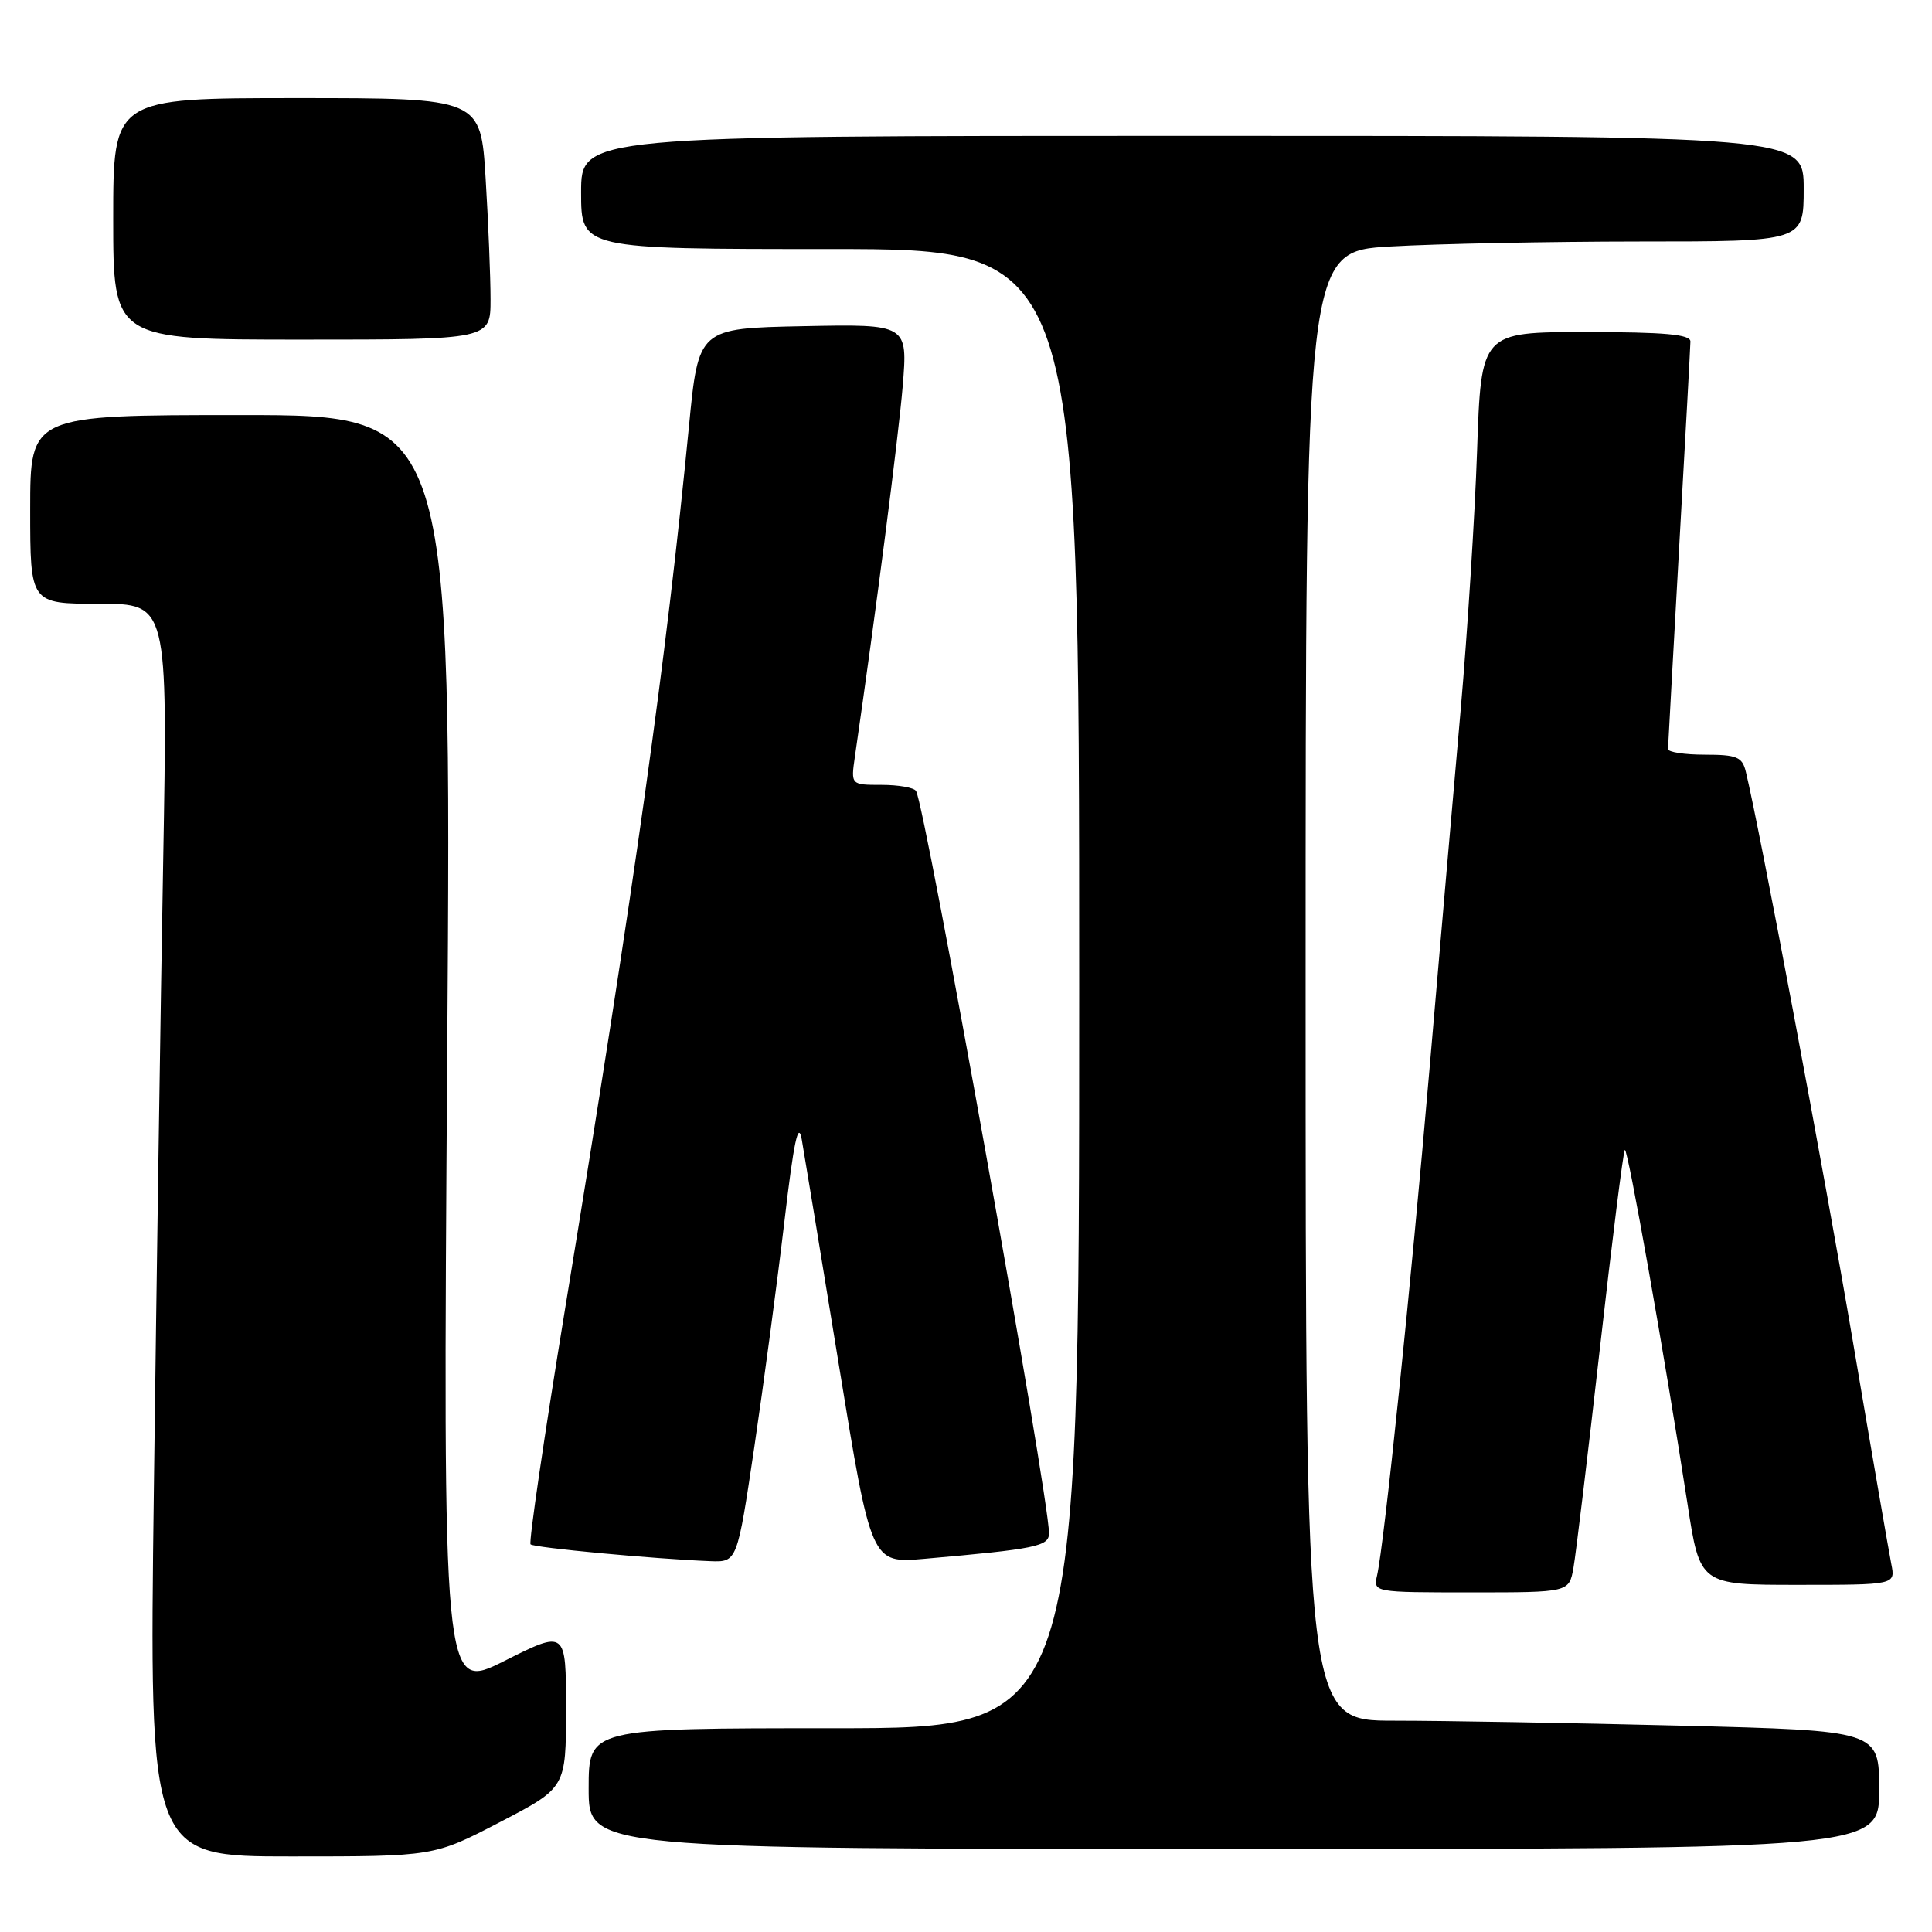 <?xml version="1.0" encoding="UTF-8" standalone="no"?>
<!DOCTYPE svg PUBLIC "-//W3C//DTD SVG 1.1//EN" "http://www.w3.org/Graphics/SVG/1.1/DTD/svg11.dtd" >
<svg xmlns="http://www.w3.org/2000/svg" xmlns:xlink="http://www.w3.org/1999/xlink" version="1.1" viewBox="0 0 256 256">
 <g >
 <path fill="currentColor"
d=" M 66.25 241.44 C 75.00 236.89 75.00 236.89 75.00 226.43 C 75.00 215.98 75.00 215.98 66.84 220.08 C 58.68 224.18 58.68 224.18 59.26 139.59 C 59.84 55.00 59.84 55.00 31.92 55.00 C 4.00 55.00 4.00 55.00 4.00 67.50 C 4.00 80.00 4.00 80.00 13.12 80.00 C 22.23 80.00 22.23 80.00 21.62 114.25 C 21.28 133.09 20.73 170.44 20.39 197.25 C 19.76 246.00 19.76 246.00 38.63 245.99 C 57.50 245.99 57.50 245.99 66.25 241.44 Z  M 249.00 237.16 C 249.00 229.32 249.00 229.32 222.75 228.66 C 208.31 228.30 191.21 228.00 184.75 228.00 C 173.00 228.00 173.00 228.00 173.00 130.65 C 173.00 33.31 173.00 33.31 184.25 32.66 C 190.44 32.30 205.29 32.01 217.25 32.00 C 239.00 32.00 239.00 32.00 239.00 25.00 C 239.00 18.00 239.00 18.00 158.00 18.00 C 77.00 18.00 77.00 18.00 77.00 25.50 C 77.00 33.00 77.00 33.00 110.00 33.00 C 143.00 33.00 143.00 33.00 143.00 131.00 C 143.00 229.00 143.00 229.00 110.50 229.00 C 78.00 229.00 78.00 229.00 78.00 237.00 C 78.00 245.00 78.00 245.00 163.50 245.00 C 249.00 245.00 249.00 245.00 249.00 237.16 Z  M 208.49 207.75 C 208.81 205.96 210.39 192.85 212.00 178.62 C 213.61 164.39 215.09 152.57 215.30 152.37 C 215.68 151.99 220.60 179.81 223.60 199.25 C 225.25 210.00 225.25 210.00 238.20 210.00 C 251.16 210.00 251.16 210.00 250.61 207.25 C 250.31 205.74 248.02 192.52 245.54 177.88 C 241.70 155.27 233.14 109.68 231.33 102.25 C 230.86 100.30 230.14 100.00 225.89 100.00 C 223.20 100.00 221.01 99.66 221.02 99.25 C 221.03 98.84 221.70 86.80 222.50 72.50 C 223.31 58.20 223.98 45.94 223.99 45.25 C 224.00 44.31 220.57 44.00 210.13 44.00 C 196.26 44.00 196.26 44.00 195.72 59.75 C 195.42 68.41 194.44 83.83 193.55 94.00 C 192.65 104.17 190.80 125.55 189.43 141.50 C 186.91 170.83 183.41 204.62 182.47 208.75 C 181.96 210.99 182.00 211.00 194.94 211.00 C 207.91 211.00 207.91 211.00 208.49 207.75 Z  M 99.95 191.75 C 101.19 183.36 102.98 169.97 103.92 162.00 C 105.18 151.26 105.78 148.41 106.24 151.00 C 106.58 152.93 108.79 166.35 111.15 180.83 C 115.44 207.16 115.44 207.16 122.47 206.55 C 137.26 205.25 139.00 204.90 139.00 203.16 C 138.98 198.25 122.60 106.78 121.38 104.81 C 121.11 104.36 119.05 104.00 116.81 104.00 C 112.74 104.00 112.74 104.00 113.28 100.25 C 116.05 81.19 119.04 57.99 119.61 51.22 C 120.29 42.94 120.29 42.94 106.42 43.22 C 92.55 43.50 92.55 43.50 91.29 56.50 C 88.25 87.67 84.23 116.37 74.89 173.34 C 72.11 190.30 70.05 204.38 70.30 204.63 C 70.74 205.08 86.73 206.57 94.09 206.86 C 97.68 207.00 97.68 207.00 99.95 191.75 Z  M 65.00 39.66 C 65.00 36.72 64.71 29.52 64.35 23.66 C 63.70 13.00 63.70 13.00 39.35 13.00 C 15.00 13.00 15.00 13.00 15.00 29.00 C 15.00 45.00 15.00 45.00 40.00 45.00 C 65.00 45.00 65.00 45.00 65.00 39.66 Z "/>
</g>
</svg>